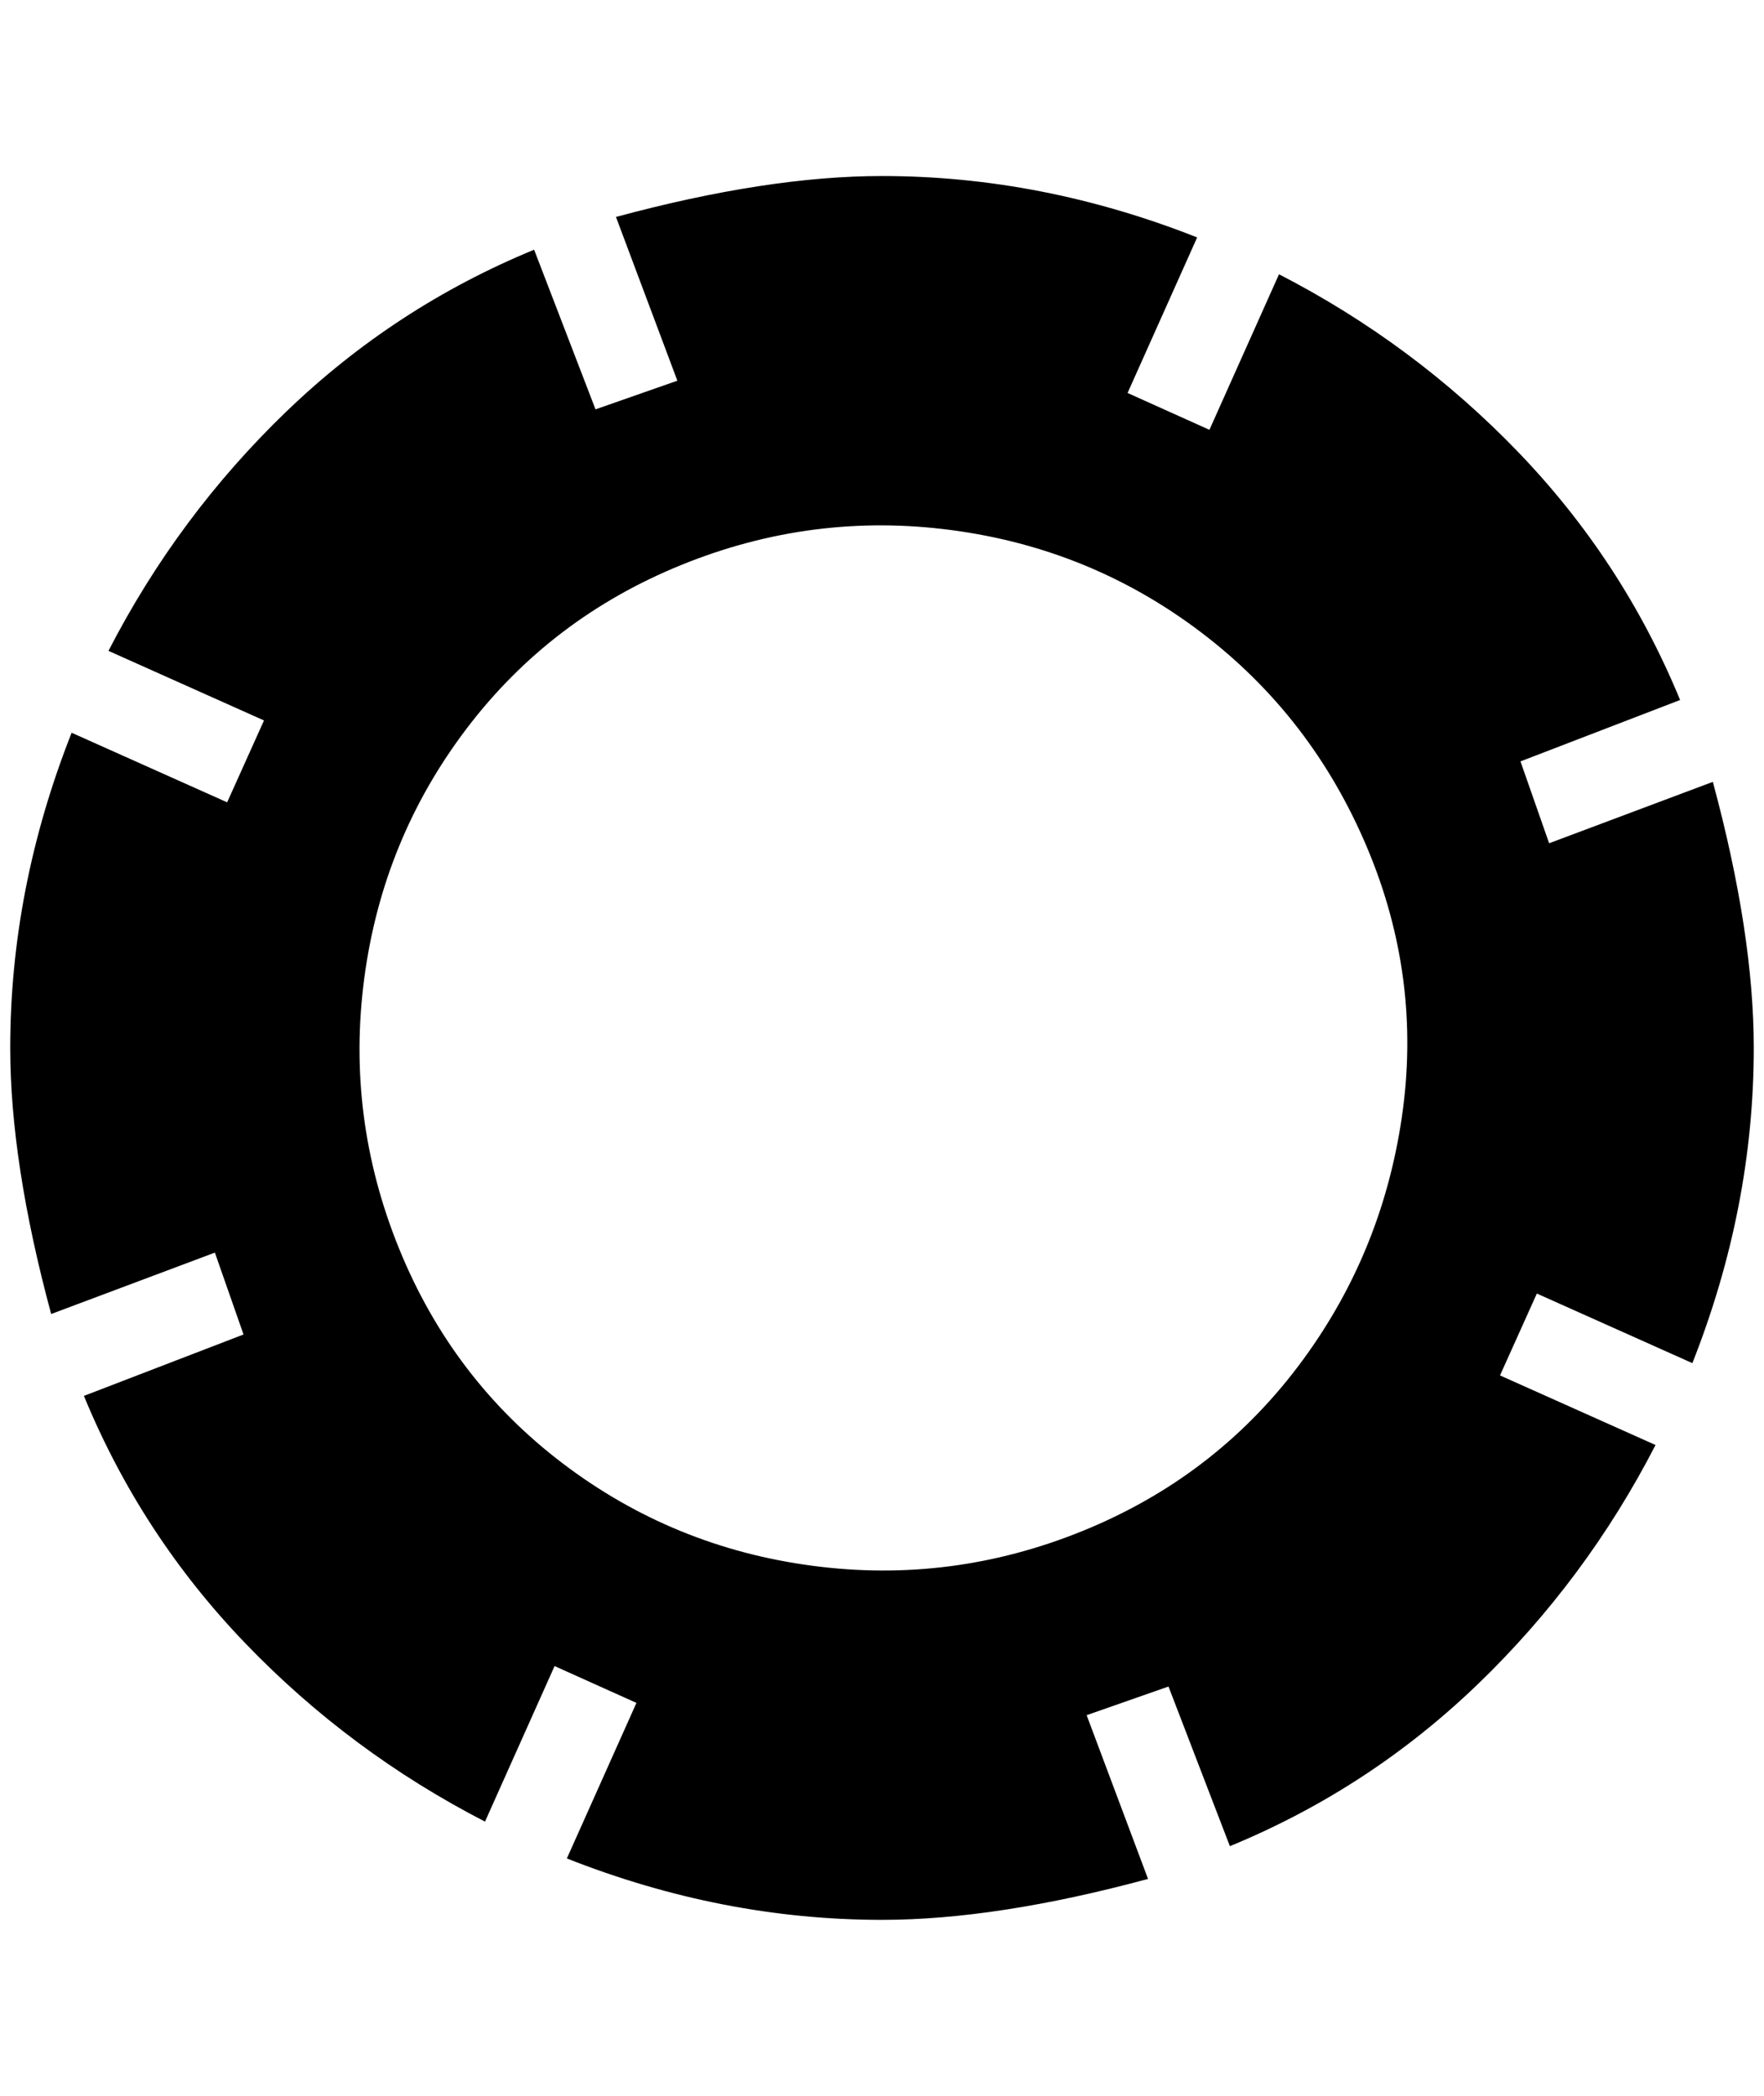 <?xml version="1.0" standalone="no"?>
<!DOCTYPE svg PUBLIC "-//W3C//DTD SVG 1.1//EN" "http://www.w3.org/Graphics/SVG/1.1/DTD/svg11.dtd" >
<svg xmlns="http://www.w3.org/2000/svg" xmlns:xlink="http://www.w3.org/1999/xlink" version="1.1" viewBox="-10 0 1724 2048">
   <path fill="currentColor"
d="M1504 824l-28 -80l156 -60q-56 -136 -158 -242t-234 -174l-68 152l-80 -36l68 -152q-152 -60 -308 -60q-112 0 -260 40l60 160l-80 28l-60 -156q-136 56 -242 158t-174 234l152 68l-36 80l-152 -68q-60 152 -60 308q0 112 40 260l160 -60l28 80l-156 60q56 136 158 242
t234 174l68 -152l80 36l-68 152q152 60 308 60q112 0 260 -40l-60 -160l80 -28l60 156q136 -56 242 -158t174 -234l-152 -68l36 -80l152 68q60 -152 60 -308q0 -112 -40 -260zM1048 1496q-128 52 -264 34t-244 -100t-160 -210t-34 -264t100 -244t210 -160t264 -34t244 100
t162 210t34 264t-102 244t-210 160z" />
</svg>
